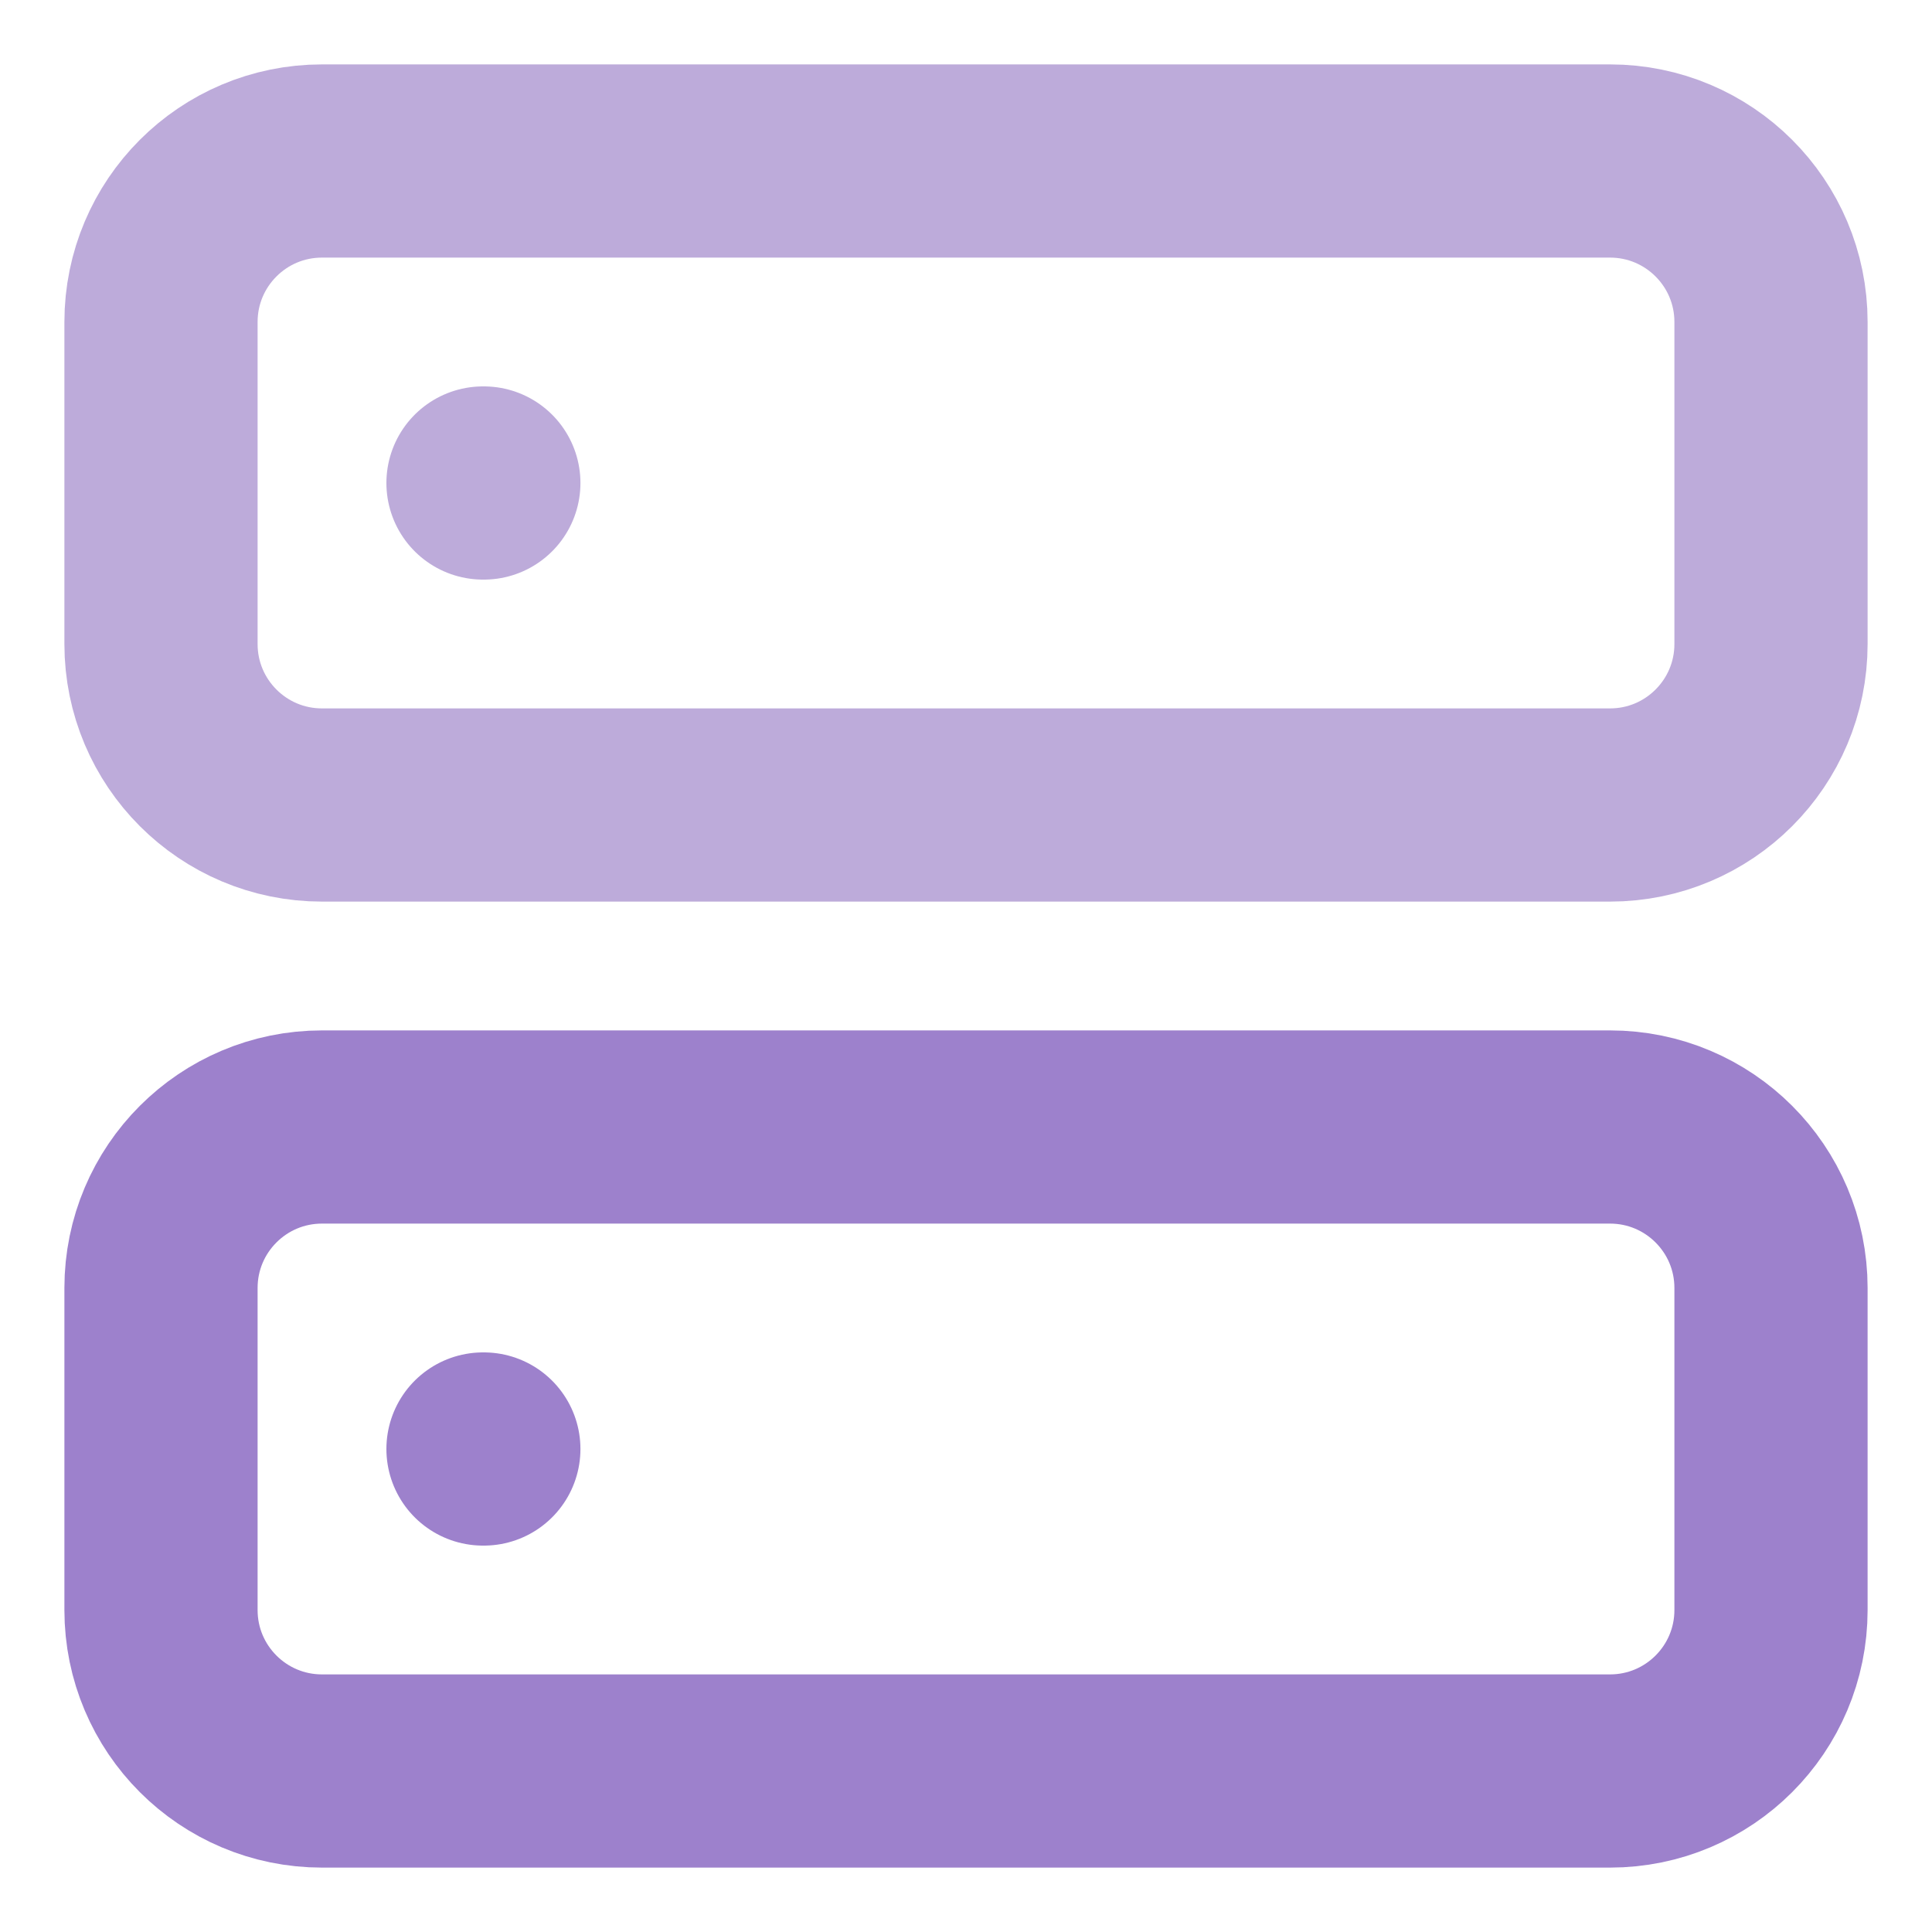 <svg width="30" height="30" viewBox="0 0 30 30" fill="none" xmlns="http://www.w3.org/2000/svg">
<path d="M25 2.5H5C3.619 2.5 2.5 3.619 2.5 5V10C2.5 11.381 3.619 12.5 5 12.5H25C26.381 12.5 27.5 11.381 27.5 10V5C27.5 3.619 26.381 2.5 25 2.5Z" stroke="#BDABDA" stroke-width="3" stroke-linecap="round" stroke-linejoin="round"/>
<path d="M25 17.5H5C3.619 17.5 2.5 18.619 2.5 20V25C2.5 26.381 3.619 27.5 5 27.5H25C26.381 27.5 27.5 26.381 27.5 25V20C27.5 18.619 26.381 17.5 25 17.5Z" stroke="#9D81CC" stroke-width="3" stroke-linecap="round" stroke-linejoin="round"/>
<path d="M7.5 7.5H7.513" stroke="#BDABDA" stroke-width="3" stroke-linecap="round" stroke-linejoin="round"/>
<path d="M7.5 22.5H7.513" stroke="#9D81CC" stroke-width="3" stroke-linecap="round" stroke-linejoin="round"/>
</svg>
